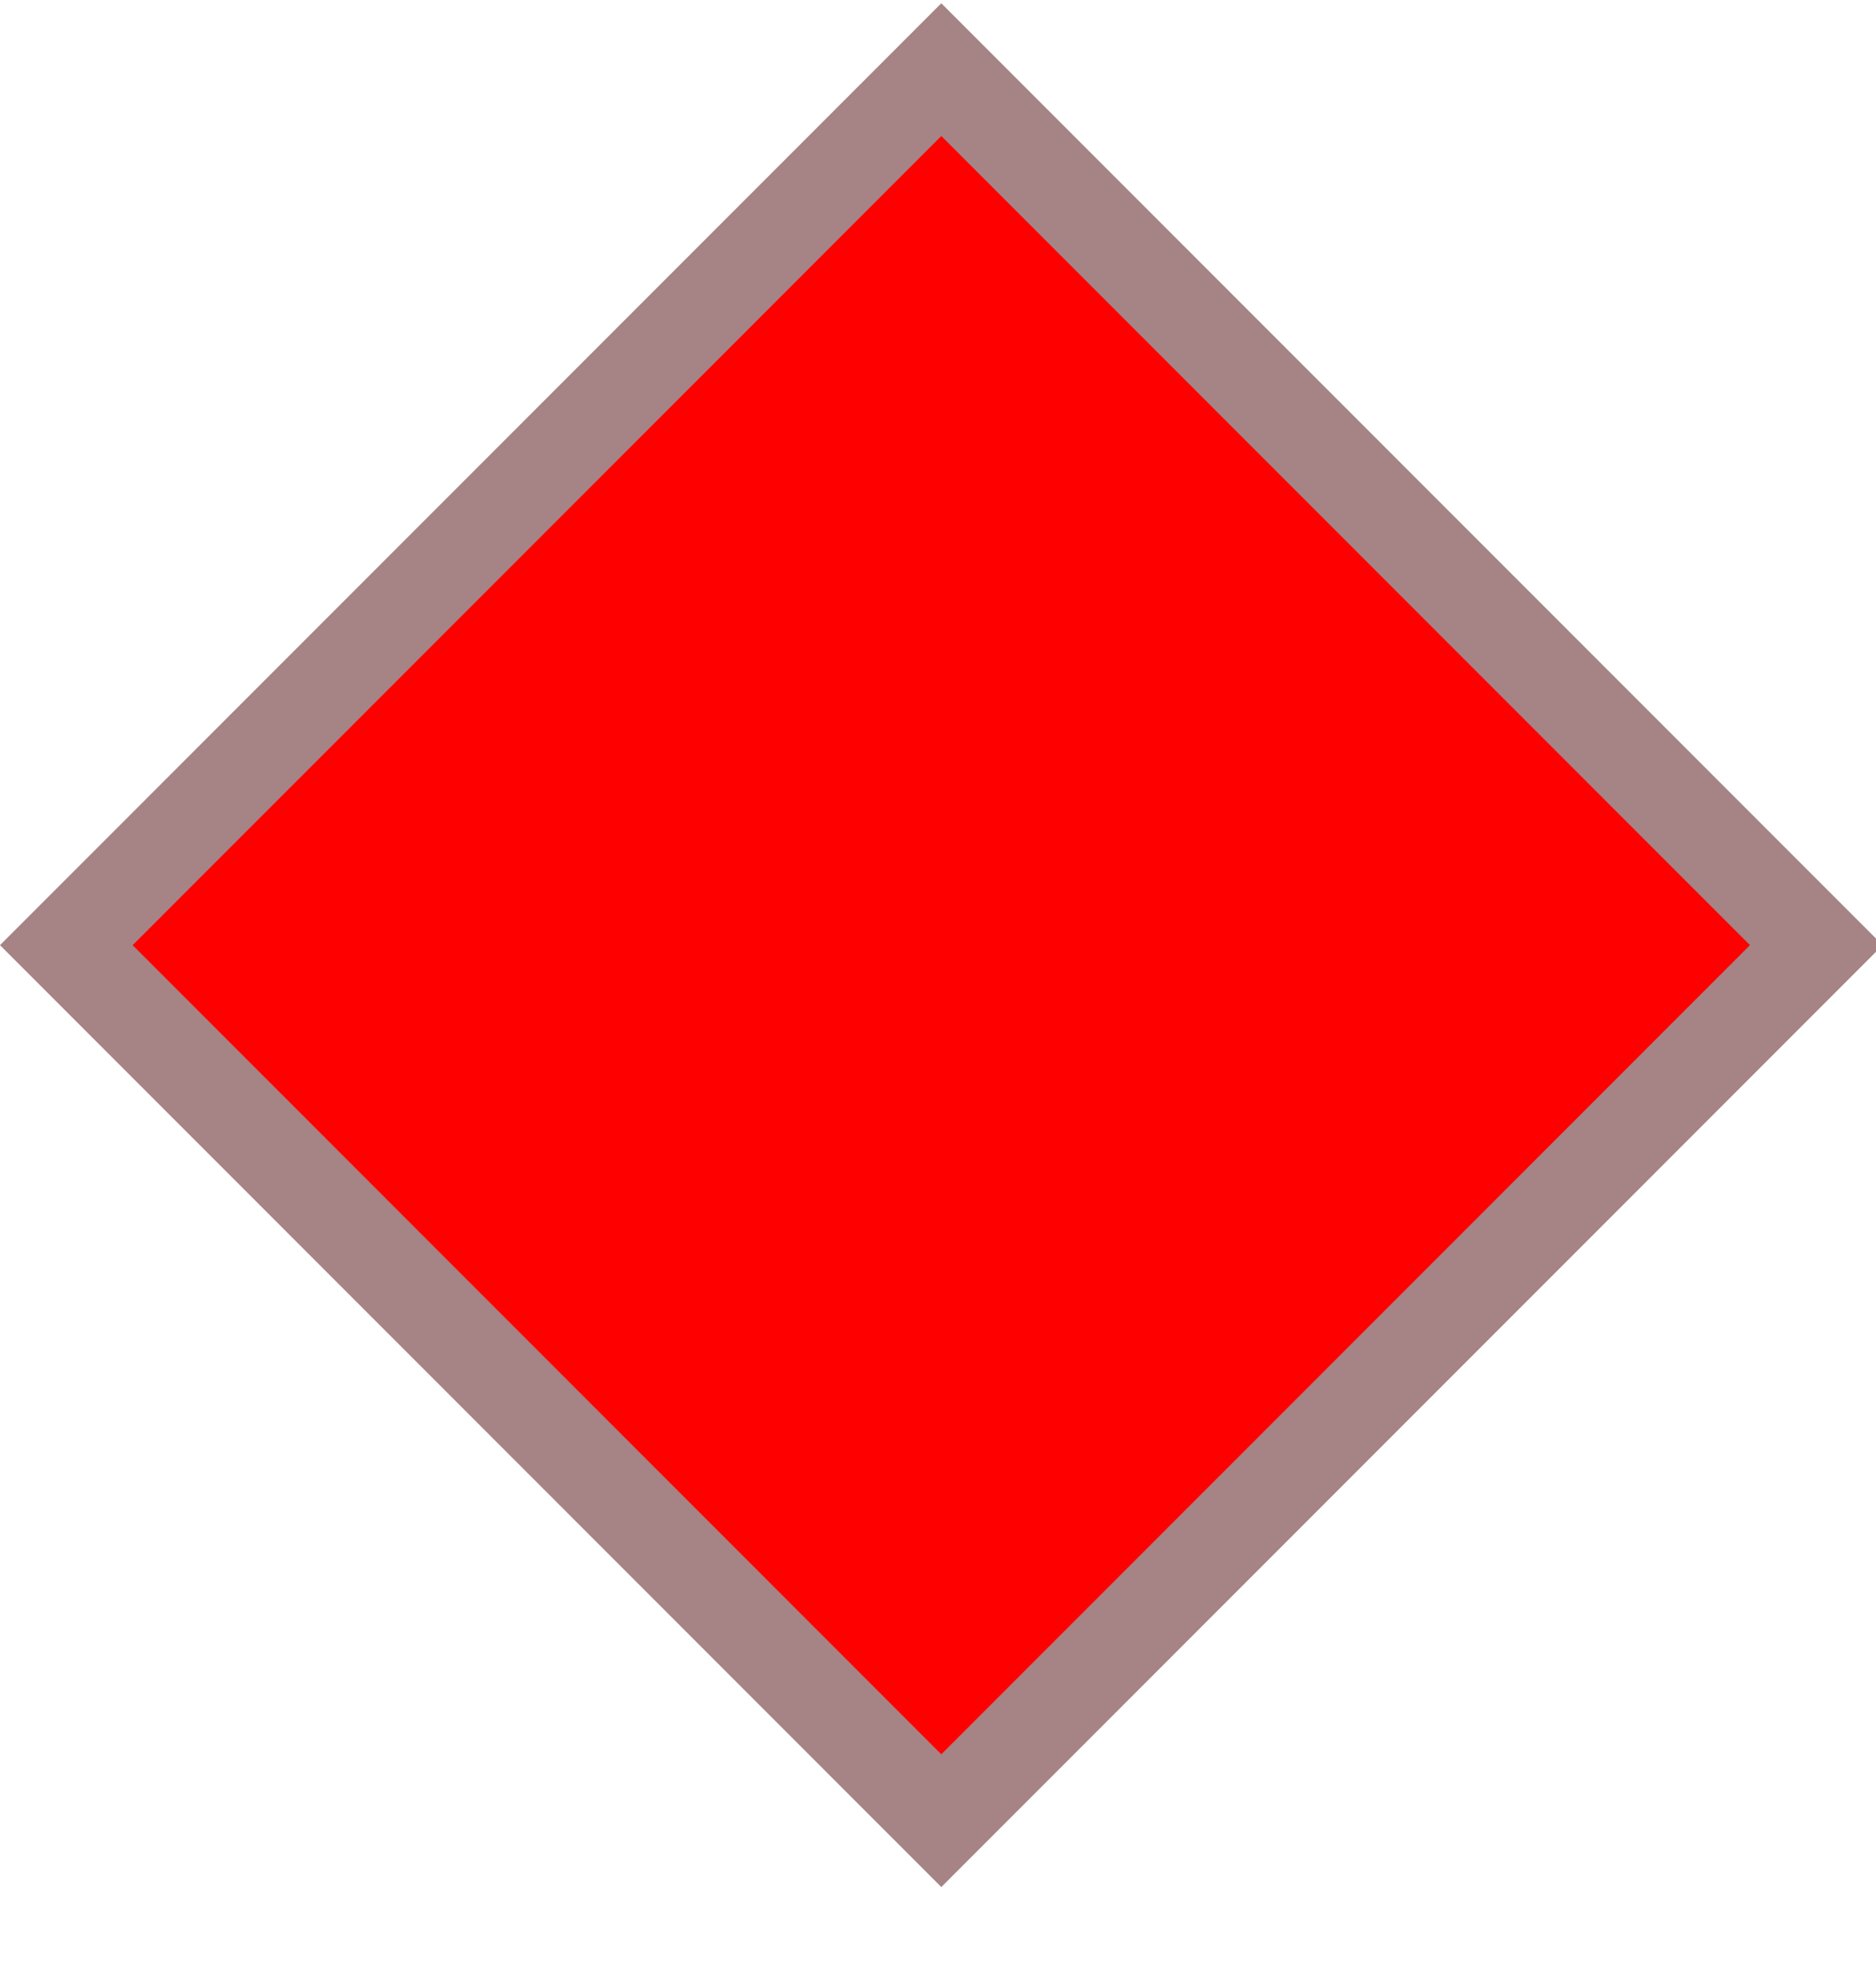 <svg width="20px" height="21px" viewBox="0 0 20 21" version="1.1" xmlns="http://www.w3.org/2000/svg" xmlns:xlink="http://www.w3.org/1999/xlink">
    <g id="Page-1" stroke="none" stroke-width="1" fill="none" fill-rule="evenodd">
        <rect id="Rectangle-3" stroke="#A68385" transform="translate(10.036, 10.071) rotate(-315) translate(-10.036, -10.071) " x="3.439" y="3.475" width="13.192" height="13.192" fill="red"></rect>
    </g>
</svg>

